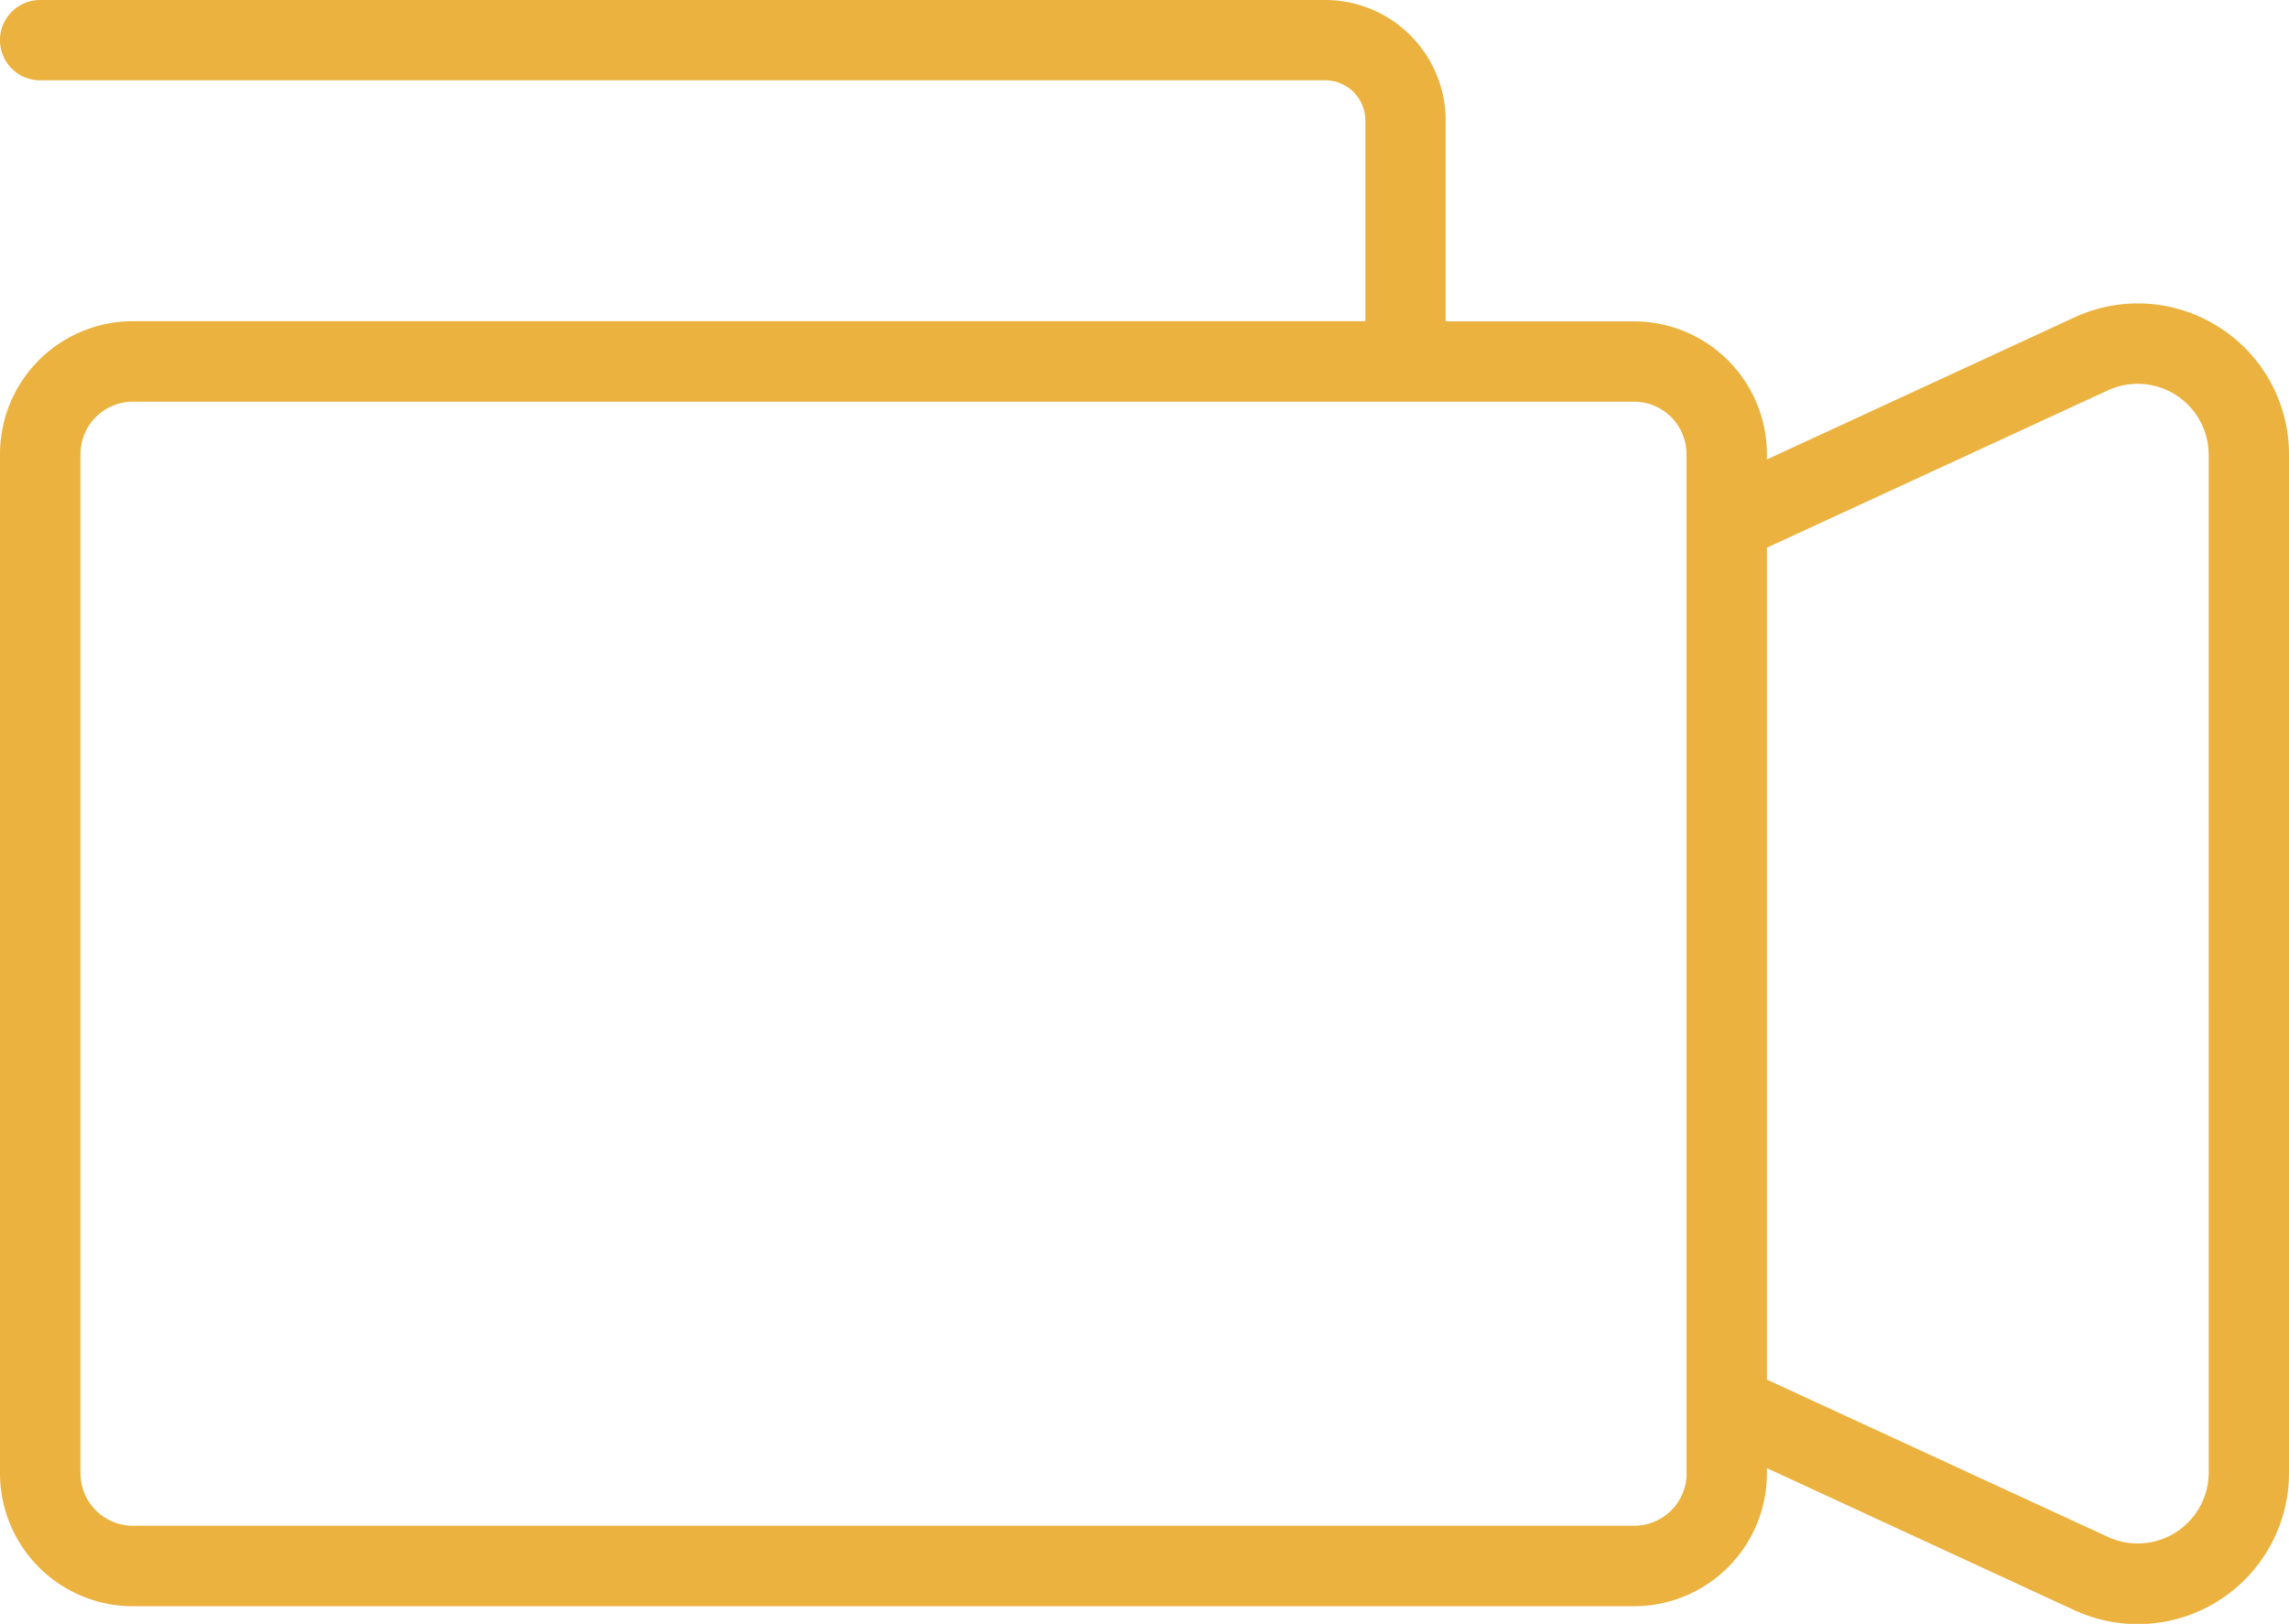 <svg xmlns="http://www.w3.org/2000/svg" width="61.234" height="43.449" viewBox="0 0 61.234 43.449">
  <path id="icon-camera" d="M59.368,17.035a4.03,4.03,0,0,0-3.876-.265l-8.224,3.8v-.141a3.557,3.557,0,0,0-3.553-3.553H38.674V11.5a3.227,3.227,0,0,0-3.223-3.223H1.074a1.074,1.074,0,0,0,0,2.149H35.451A1.075,1.075,0,0,1,36.525,11.5v5.371H3.553A3.557,3.557,0,0,0,0,20.424V47.7a3.557,3.557,0,0,0,3.553,3.553H43.716A3.556,3.556,0,0,0,47.268,47.7v-.141l8.224,3.8a4.046,4.046,0,0,0,5.742-3.673V20.443A4.028,4.028,0,0,0,59.368,17.035ZM45.12,47.7a1.405,1.405,0,0,1-1.4,1.4H3.553a1.405,1.405,0,0,1-1.4-1.4V20.424a1.405,1.405,0,0,1,1.4-1.4H43.716a1.405,1.405,0,0,1,1.4,1.4V47.7Zm13.966-.018A1.9,1.9,0,0,1,56.393,49.4l-9.125-4.21V22.93l9.124-4.21a1.9,1.9,0,0,1,2.693,1.723Z" transform="translate(0 -8.277)" fill="#ebb23f"/>
</svg>

